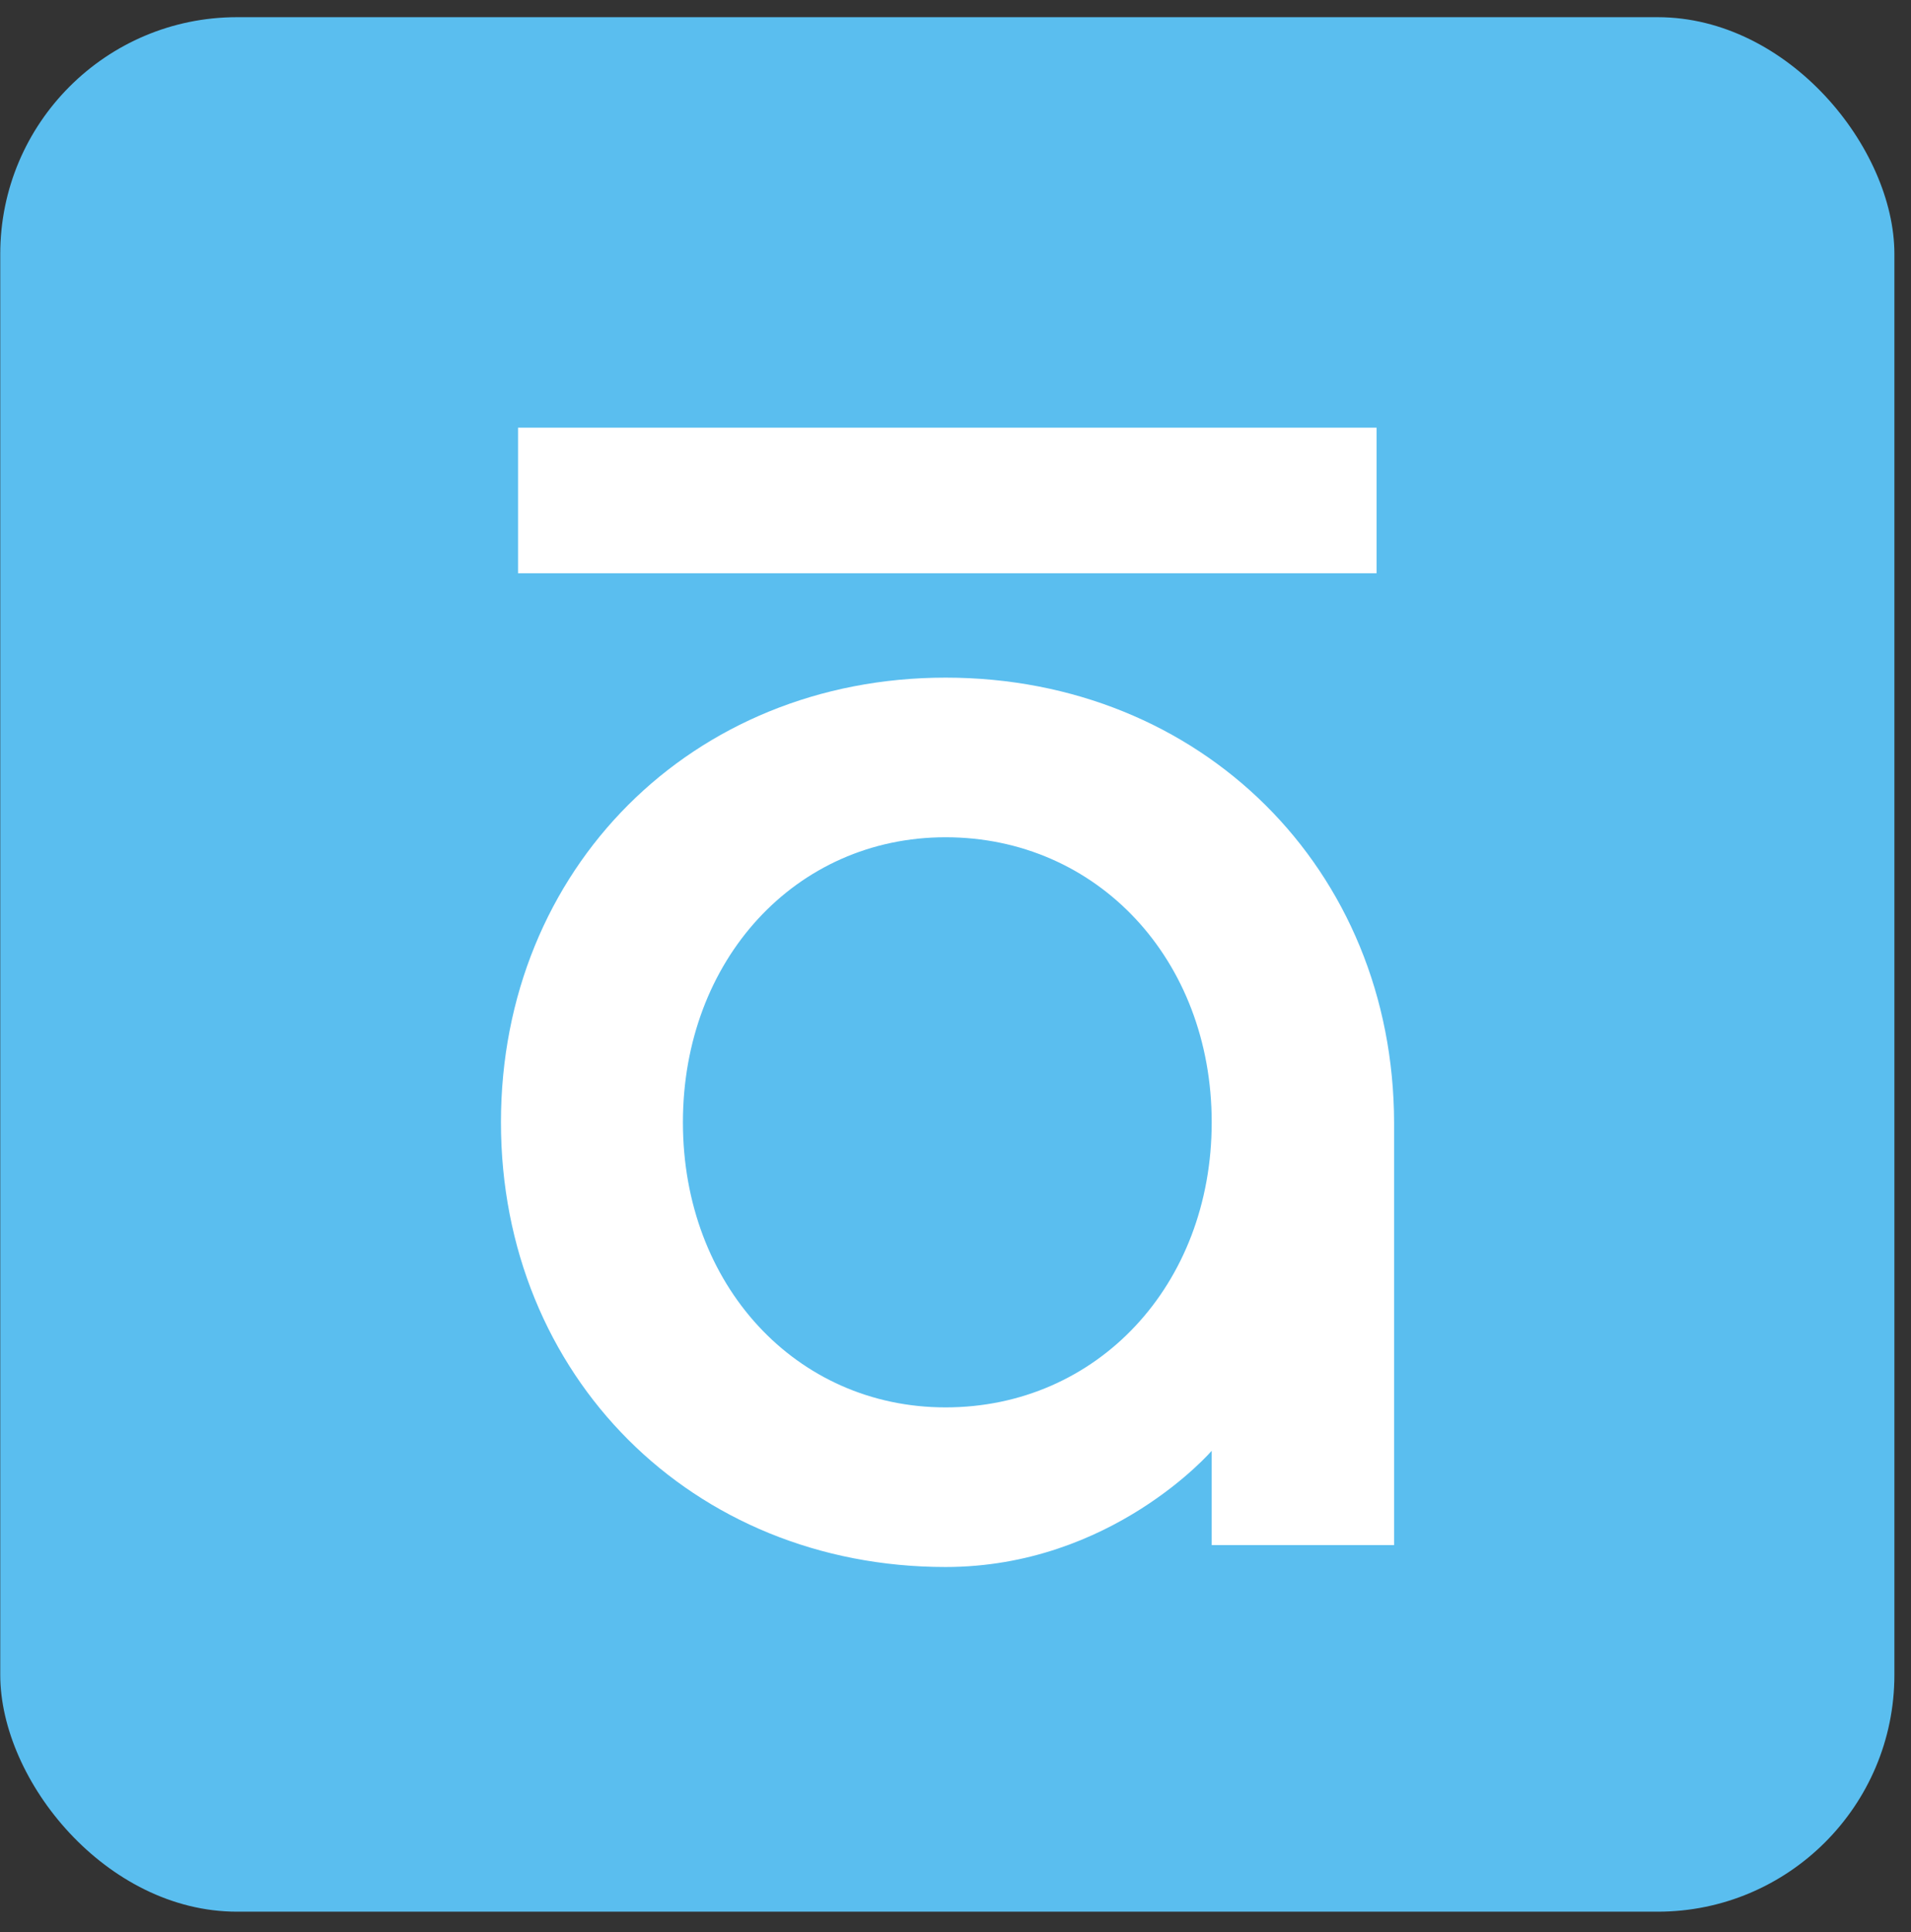 <svg width="92" height="93" viewBox="0 0 92 93" fill="none" xmlns="http://www.w3.org/2000/svg">
<rect x="0" y="0" width="92" height="93" fill="#333333" stroke="none"/>
<g clip-path="url(#clip0_261_5333)">
<g clip-path="url(#clip1_261_5333)">
<g clip-path="url(#clip2_261_5333)">
<path d="M-0.008 0.827H91.203V92.038H-0.008V0.827Z" fill="#5ABEEF"/>
<path d="M24.94 20.585H66.271V27.593H24.94V20.585ZM45.521 32.617C33.321 32.617 24.117 41.82 24.117 54.021C24.117 66.222 33.321 75.425 45.521 75.425C53.522 75.425 58.334 69.831 58.334 69.831V74.37H67.115V54.042C67.094 41.841 57.828 32.617 45.521 32.617ZM45.521 67.742C38.323 67.742 32.877 61.852 32.877 54.021C32.877 46.211 38.302 40.3 45.521 40.3C52.825 40.3 58.334 46.19 58.334 54.021C58.334 61.852 52.825 67.742 45.521 67.742Z" fill="white"/>
</g>
</g>
</g>
<defs>
<clipPath id="clip0_261_5333">
<rect x="0.012" y="0.827" width="91.189" height="91.189" rx="11.399" fill="white"/>
</clipPath>
<clipPath id="clip1_261_5333">
<rect width="91.189" height="91.189" fill="white" transform="translate(0.012 0.827)"/>
</clipPath>
<clipPath id="clip2_261_5333">
<rect width="91.189" height="91.189" fill="white" transform="translate(0.012 0.827)"/>
</clipPath>
</defs>
</svg>
